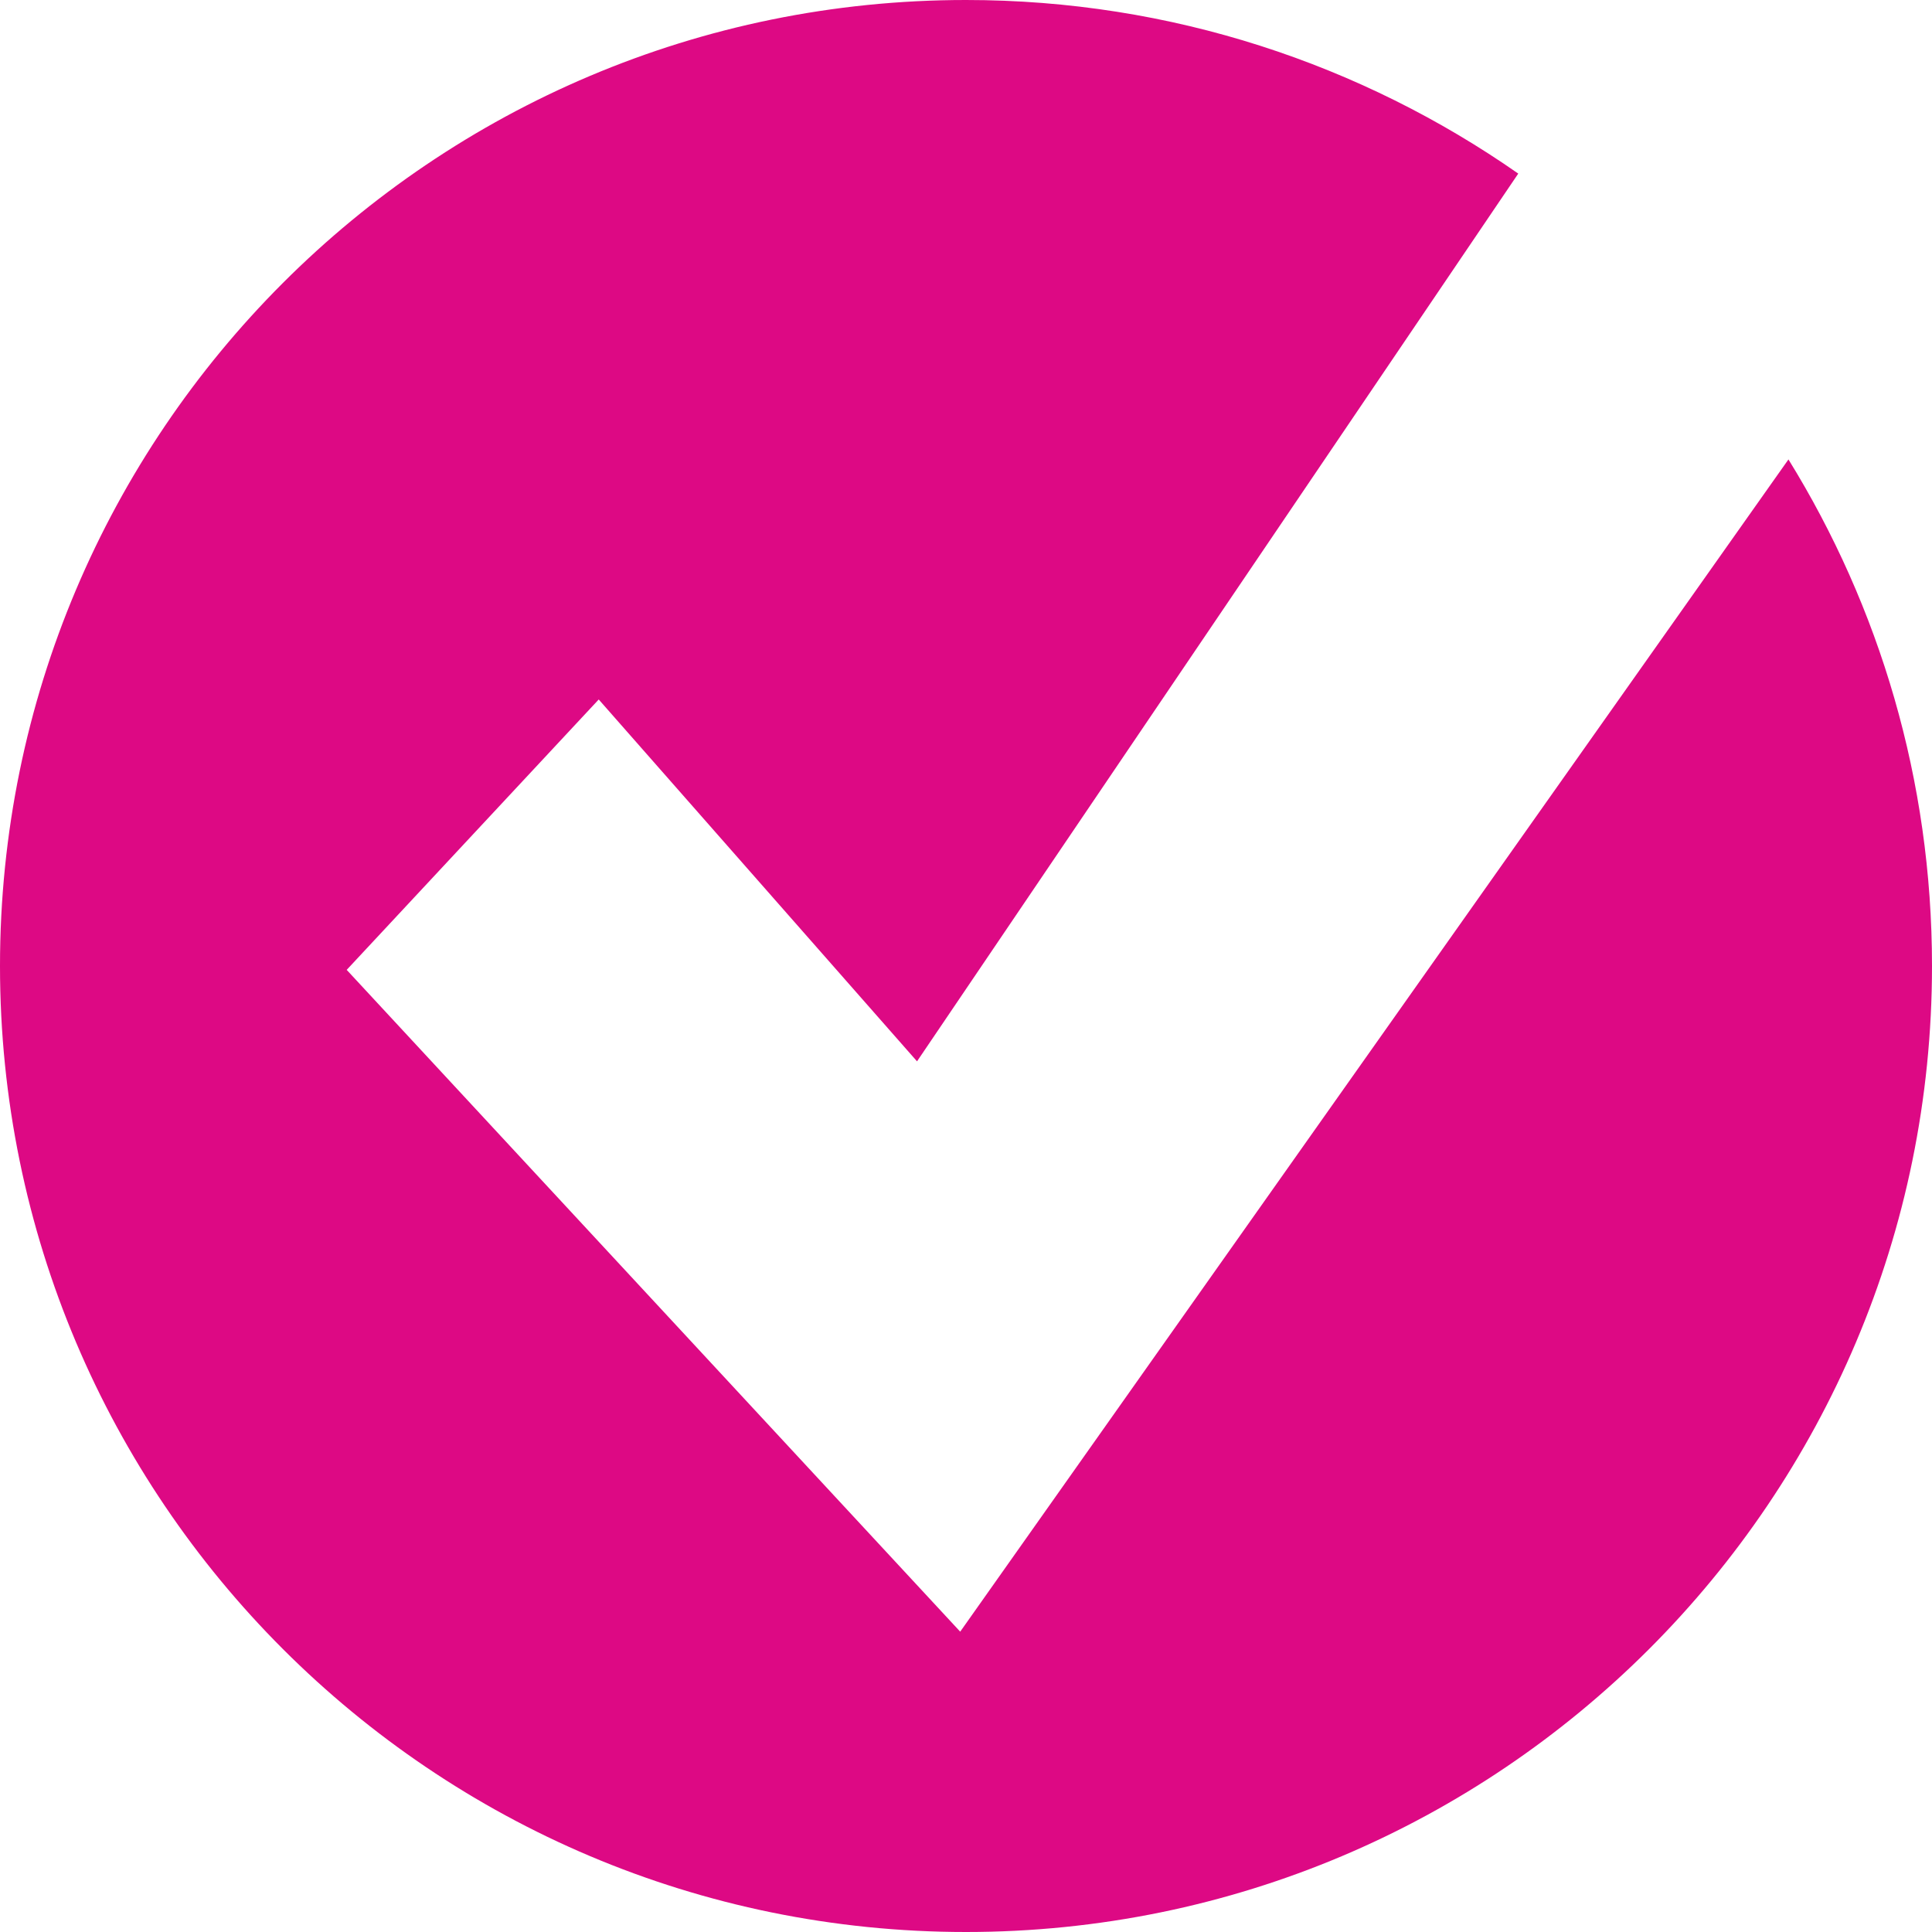 <svg width="20" height="20" viewBox="0 0 20 20" fill="none" xmlns="http://www.w3.org/2000/svg">
<path d="M18.514 4.756L9.94 16.891L3.589 10.04L6.198 7.241L9.493 10.987L15.717 1.797C14.096 0.666 12.126 0 10 0C4.477 0 0 4.477 0 10C0 15.523 4.477 20 10 20C15.523 20 20 15.523 20 10C20 8.076 19.456 6.281 18.514 4.756Z" fill="#DD0984"/>
</svg>
